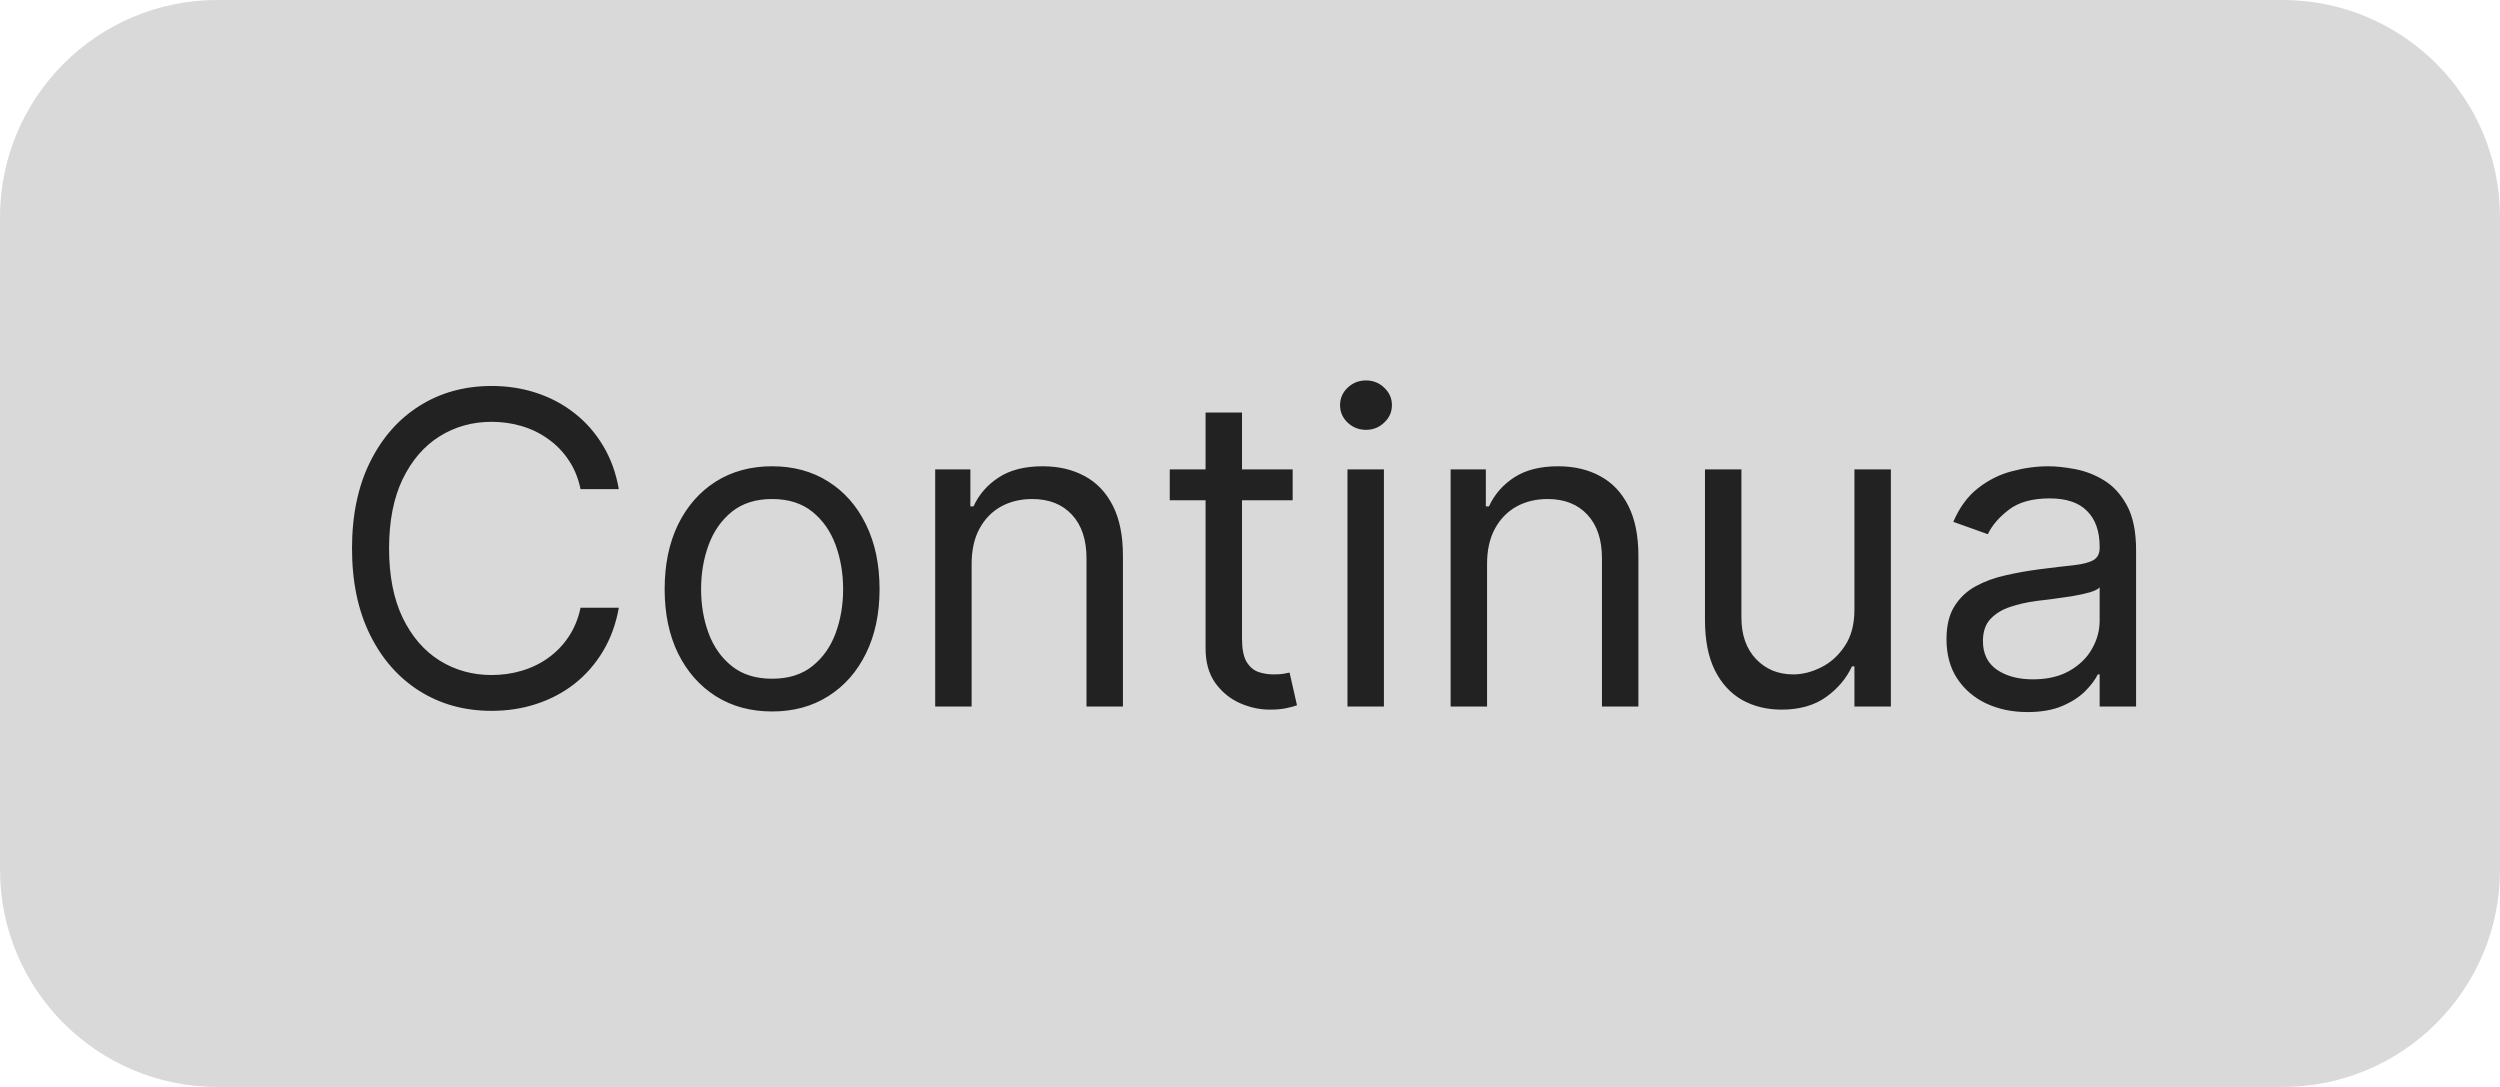 <svg width="92" height="40" viewBox="0 0 92 40" fill="none" xmlns="http://www.w3.org/2000/svg">
<path d="M0 8C0 3.582 3.582 0 8 0H84C88.418 0 92 3.582 92 8V32C92 36.418 88.418 40 84 40H8C3.582 40 0 36.418 0 32V8Z" fill="#D9D9D9"/>
<path d="M22.773 18H21.364C21.28 17.595 21.134 17.239 20.926 16.932C20.722 16.625 20.472 16.367 20.176 16.159C19.884 15.947 19.561 15.788 19.204 15.682C18.849 15.576 18.477 15.523 18.091 15.523C17.386 15.523 16.748 15.701 16.176 16.057C15.608 16.413 15.155 16.938 14.818 17.631C14.485 18.324 14.318 19.174 14.318 20.182C14.318 21.189 14.485 22.04 14.818 22.733C15.155 23.426 15.608 23.951 16.176 24.307C16.748 24.663 17.386 24.841 18.091 24.841C18.477 24.841 18.849 24.788 19.204 24.682C19.561 24.576 19.884 24.419 20.176 24.21C20.472 23.998 20.722 23.739 20.926 23.432C21.134 23.121 21.28 22.765 21.364 22.364H22.773C22.667 22.958 22.474 23.491 22.193 23.96C21.913 24.43 21.564 24.829 21.148 25.159C20.731 25.485 20.263 25.733 19.744 25.903C19.229 26.074 18.678 26.159 18.091 26.159C17.099 26.159 16.216 25.917 15.443 25.432C14.671 24.947 14.062 24.258 13.619 23.364C13.176 22.47 12.954 21.409 12.954 20.182C12.954 18.954 13.176 17.894 13.619 17C14.062 16.106 14.671 15.417 15.443 14.932C16.216 14.447 17.099 14.204 18.091 14.204C18.678 14.204 19.229 14.29 19.744 14.46C20.263 14.631 20.731 14.881 21.148 15.21C21.564 15.536 21.913 15.934 22.193 16.403C22.474 16.869 22.667 17.401 22.773 18ZM28.413 26.182C27.625 26.182 26.934 25.994 26.34 25.619C25.749 25.244 25.287 24.72 24.953 24.046C24.624 23.371 24.459 22.583 24.459 21.682C24.459 20.773 24.624 19.979 24.953 19.301C25.287 18.623 25.749 18.097 26.34 17.722C26.934 17.347 27.625 17.159 28.413 17.159C29.201 17.159 29.891 17.347 30.482 17.722C31.076 18.097 31.538 18.623 31.868 19.301C32.201 19.979 32.368 20.773 32.368 21.682C32.368 22.583 32.201 23.371 31.868 24.046C31.538 24.72 31.076 25.244 30.482 25.619C29.891 25.994 29.201 26.182 28.413 26.182ZM28.413 24.977C29.012 24.977 29.504 24.824 29.891 24.517C30.277 24.21 30.563 23.807 30.749 23.307C30.934 22.807 31.027 22.265 31.027 21.682C31.027 21.099 30.934 20.555 30.749 20.051C30.563 19.547 30.277 19.14 29.891 18.829C29.504 18.519 29.012 18.364 28.413 18.364C27.815 18.364 27.322 18.519 26.936 18.829C26.55 19.14 26.264 19.547 26.078 20.051C25.892 20.555 25.8 21.099 25.8 21.682C25.8 22.265 25.892 22.807 26.078 23.307C26.264 23.807 26.55 24.21 26.936 24.517C27.322 24.824 27.815 24.977 28.413 24.977ZM35.756 20.75V26H34.415V17.273H35.71V18.636H35.824C36.028 18.193 36.339 17.837 36.756 17.568C37.172 17.296 37.71 17.159 38.369 17.159C38.96 17.159 39.477 17.28 39.92 17.523C40.364 17.761 40.708 18.125 40.955 18.614C41.201 19.099 41.324 19.712 41.324 20.454V26H39.983V20.546C39.983 19.86 39.805 19.326 39.449 18.943C39.093 18.557 38.604 18.364 37.983 18.364C37.555 18.364 37.172 18.456 36.835 18.642C36.502 18.828 36.239 19.099 36.045 19.454C35.852 19.811 35.756 20.242 35.756 20.75ZM47.57 17.273V18.409H43.047V17.273H47.57ZM44.365 15.182H45.706V23.5C45.706 23.879 45.761 24.163 45.871 24.352C45.984 24.538 46.128 24.663 46.303 24.727C46.481 24.788 46.668 24.818 46.865 24.818C47.013 24.818 47.134 24.811 47.229 24.796C47.323 24.776 47.399 24.761 47.456 24.75L47.729 25.954C47.638 25.989 47.511 26.023 47.348 26.057C47.185 26.095 46.979 26.114 46.729 26.114C46.35 26.114 45.979 26.032 45.615 25.869C45.255 25.706 44.956 25.458 44.717 25.125C44.483 24.792 44.365 24.371 44.365 23.864V15.182ZM49.587 26V17.273H50.928V26H49.587ZM50.269 15.818C50.007 15.818 49.782 15.729 49.592 15.551C49.407 15.373 49.314 15.159 49.314 14.909C49.314 14.659 49.407 14.445 49.592 14.267C49.782 14.089 50.007 14 50.269 14C50.53 14 50.753 14.089 50.939 14.267C51.128 14.445 51.223 14.659 51.223 14.909C51.223 15.159 51.128 15.373 50.939 15.551C50.753 15.729 50.53 15.818 50.269 15.818ZM54.724 20.75V26H53.383V17.273H54.679V18.636H54.793C54.997 18.193 55.308 17.837 55.724 17.568C56.141 17.296 56.679 17.159 57.338 17.159C57.929 17.159 58.446 17.28 58.889 17.523C59.332 17.761 59.677 18.125 59.923 18.614C60.169 19.099 60.293 19.712 60.293 20.454V26H58.952V20.546C58.952 19.86 58.774 19.326 58.418 18.943C58.062 18.557 57.573 18.364 56.952 18.364C56.524 18.364 56.141 18.456 55.804 18.642C55.471 18.828 55.207 19.099 55.014 19.454C54.821 19.811 54.724 20.242 54.724 20.75ZM68.243 22.432V17.273H69.584V26H68.243V24.523H68.152C67.947 24.966 67.629 25.343 67.197 25.653C66.766 25.96 66.22 26.114 65.561 26.114C65.016 26.114 64.531 25.994 64.106 25.756C63.682 25.513 63.349 25.15 63.106 24.665C62.864 24.176 62.743 23.561 62.743 22.818V17.273H64.084V22.727C64.084 23.364 64.262 23.871 64.618 24.25C64.978 24.629 65.436 24.818 65.993 24.818C66.326 24.818 66.665 24.733 67.01 24.562C67.358 24.392 67.65 24.131 67.885 23.778C68.124 23.426 68.243 22.977 68.243 22.432ZM74.608 26.204C74.055 26.204 73.553 26.1 73.102 25.892C72.651 25.68 72.294 25.375 72.028 24.977C71.763 24.576 71.631 24.091 71.631 23.523C71.631 23.023 71.729 22.617 71.926 22.307C72.123 21.992 72.386 21.746 72.716 21.568C73.046 21.39 73.409 21.258 73.807 21.171C74.208 21.079 74.612 21.008 75.017 20.954C75.547 20.886 75.977 20.835 76.307 20.801C76.64 20.763 76.883 20.701 77.034 20.614C77.189 20.526 77.267 20.375 77.267 20.159V20.114C77.267 19.553 77.114 19.117 76.807 18.807C76.504 18.496 76.044 18.341 75.426 18.341C74.786 18.341 74.284 18.481 73.921 18.761C73.557 19.042 73.301 19.341 73.153 19.659L71.881 19.204C72.108 18.674 72.411 18.261 72.79 17.966C73.172 17.667 73.589 17.458 74.04 17.341C74.494 17.22 74.941 17.159 75.381 17.159C75.661 17.159 75.983 17.193 76.347 17.261C76.714 17.326 77.068 17.46 77.409 17.665C77.754 17.869 78.04 18.178 78.267 18.591C78.494 19.004 78.608 19.557 78.608 20.25V26H77.267V24.818H77.199C77.108 25.008 76.956 25.21 76.744 25.426C76.532 25.642 76.25 25.826 75.898 25.977C75.546 26.129 75.115 26.204 74.608 26.204ZM74.812 25C75.343 25 75.79 24.896 76.153 24.688C76.521 24.479 76.797 24.21 76.983 23.881C77.172 23.551 77.267 23.204 77.267 22.841V21.614C77.21 21.682 77.085 21.744 76.892 21.801C76.703 21.854 76.483 21.901 76.233 21.943C75.987 21.981 75.746 22.015 75.511 22.046C75.28 22.072 75.093 22.095 74.949 22.114C74.6 22.159 74.275 22.233 73.972 22.335C73.672 22.434 73.43 22.583 73.244 22.784C73.062 22.981 72.972 23.25 72.972 23.591C72.972 24.057 73.144 24.409 73.489 24.648C73.837 24.883 74.278 25 74.812 25Z" fill="#222222"/>
</svg>
